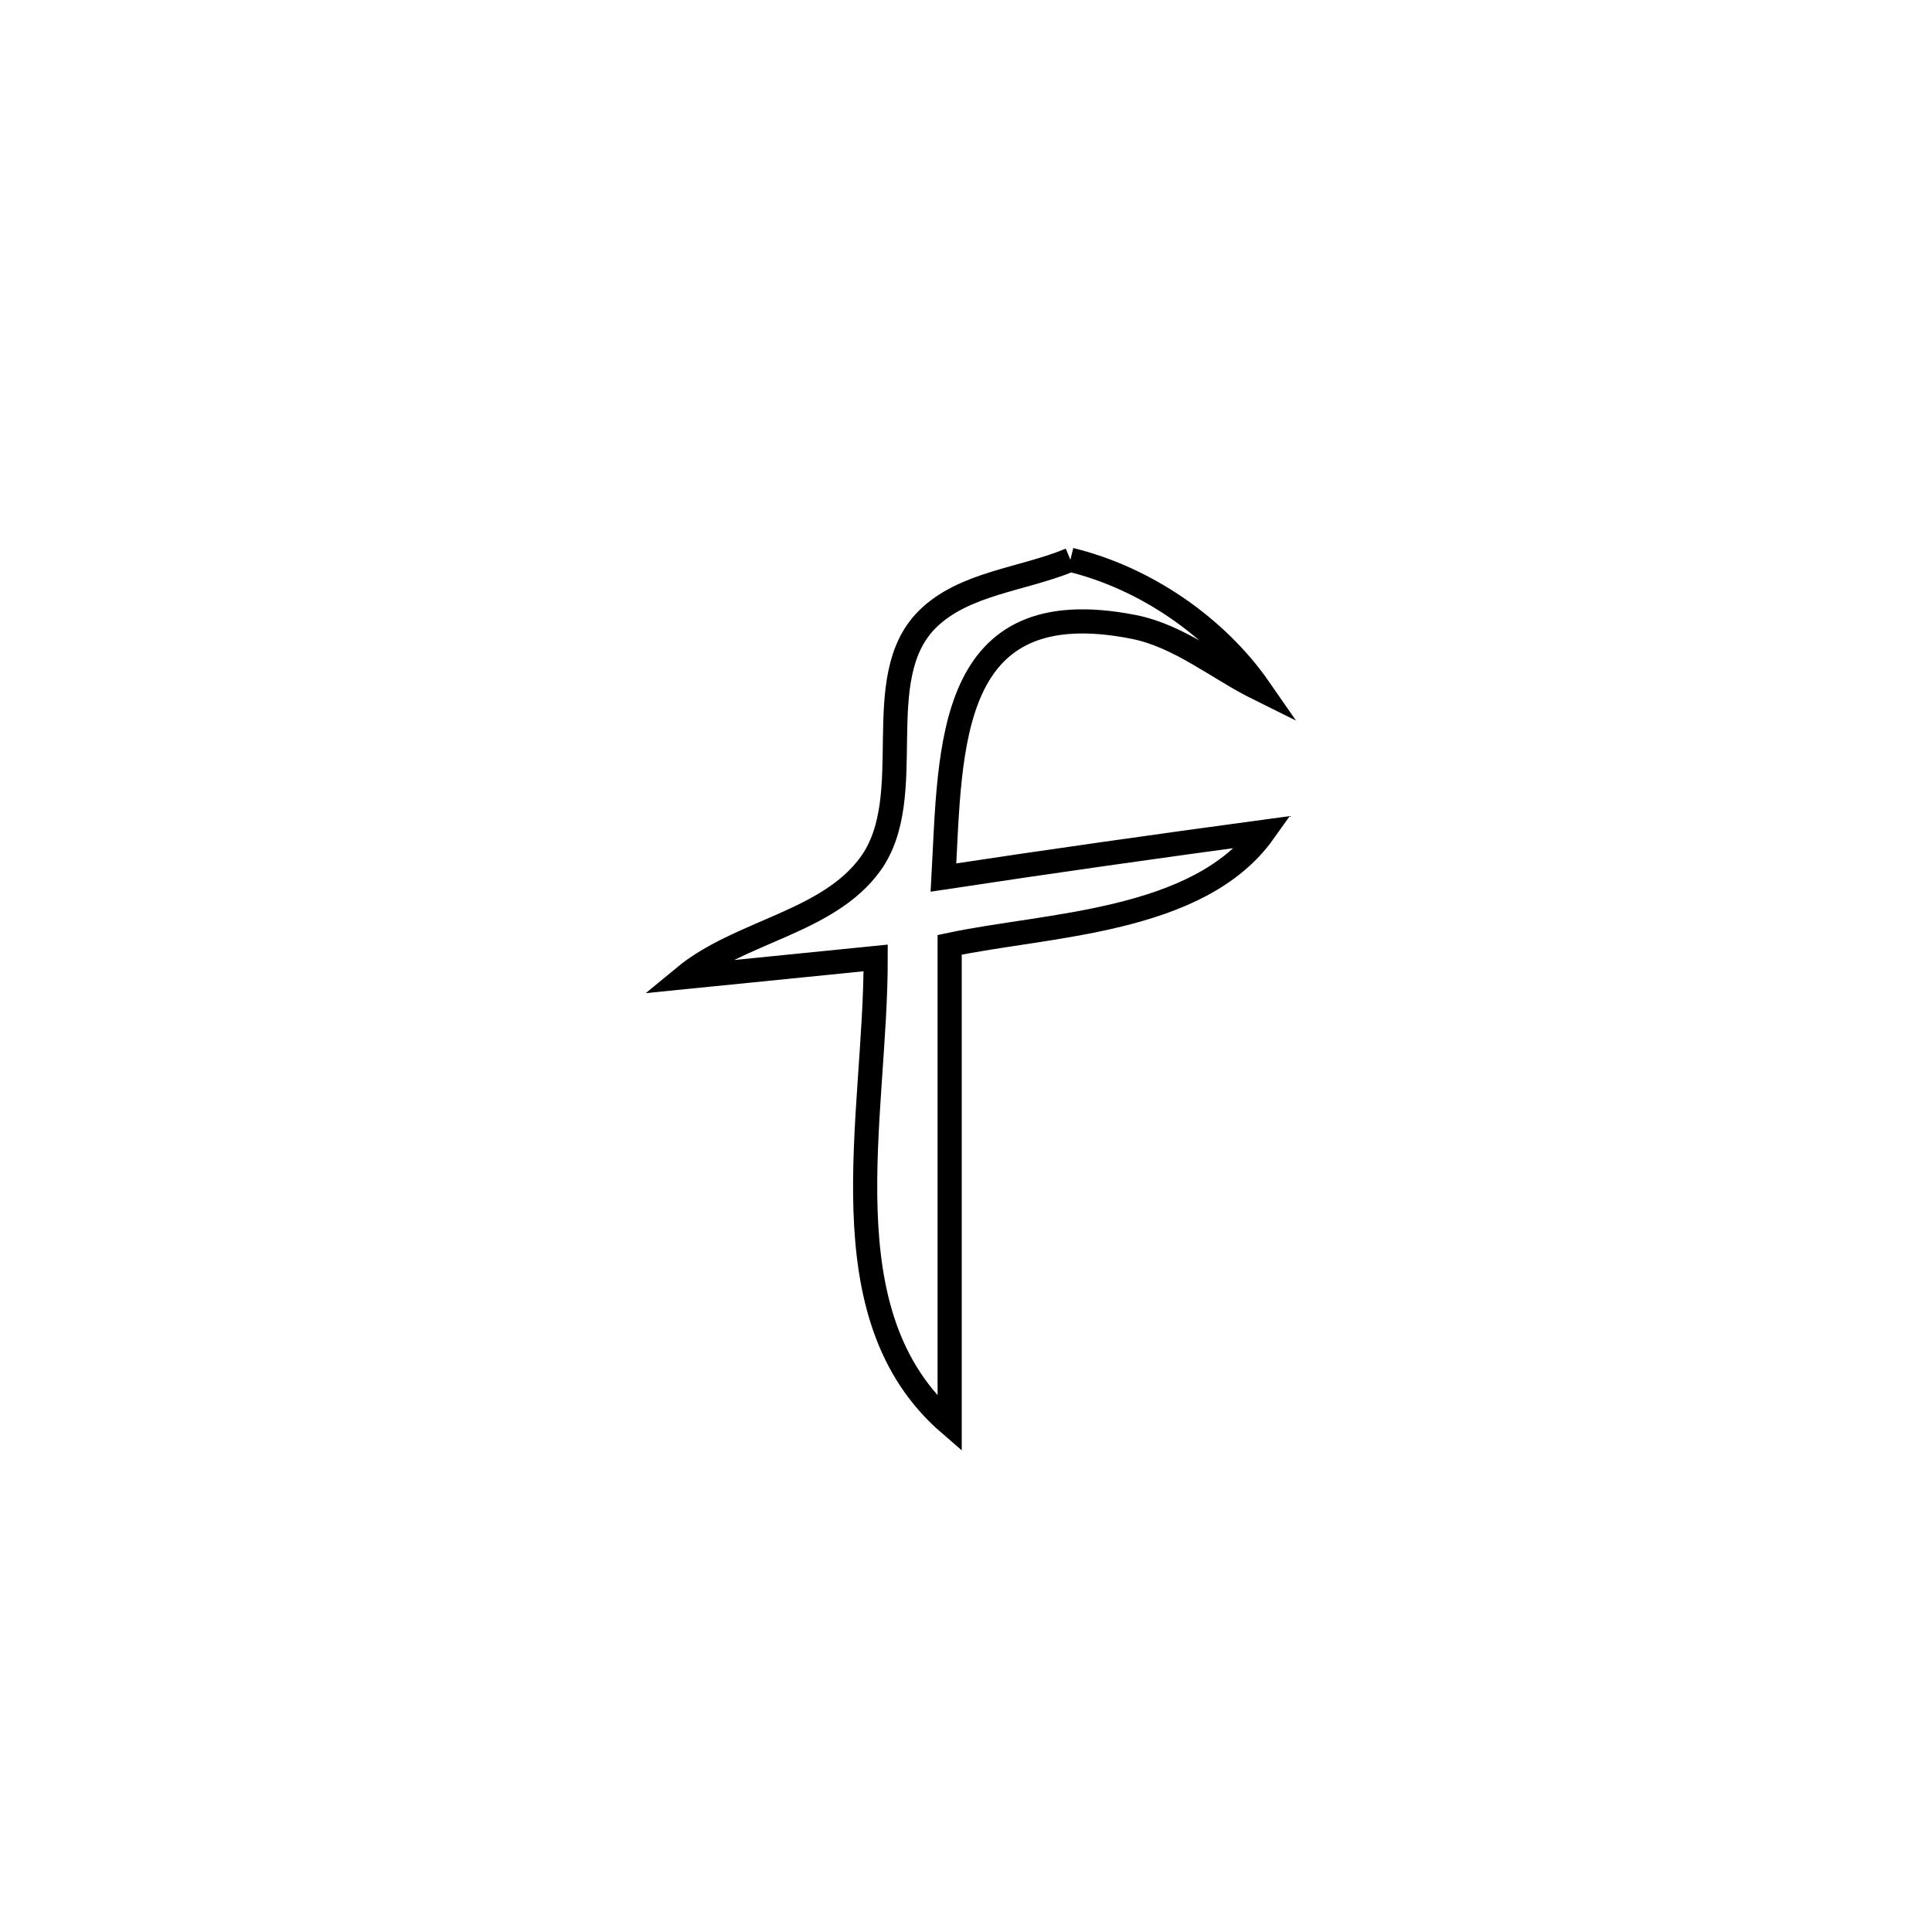 <svg xmlns="http://www.w3.org/2000/svg" viewBox="0.0 0.0 24.0 24.0" height="200px" width="200px"><path fill="none" stroke="black" stroke-width=".3" stroke-opacity="1.0"  filling="0" d="M13.297 6.954 L13.297 6.954 C14.219 7.177 15.106 7.781 15.646 8.56 L15.646 8.56 C15.126 8.303 14.654 7.901 14.084 7.788 C11.755 7.327 11.809 9.277 11.72 10.901 L11.72 10.901 C13.045 10.7 14.37 10.513 15.699 10.333 L15.699 10.333 C14.892 11.468 13.002 11.48 11.797 11.737 L11.797 11.737 C11.797 13.721 11.797 15.705 11.797 17.689 L11.797 17.689 C10.232 16.338 10.881 13.891 10.878 11.9 L10.878 11.9 C10.084 11.98 9.29 12.06 8.497 12.139 L8.497 12.139 C9.193 11.564 10.283 11.464 10.813 10.732 C11.421 9.89 10.783 8.429 11.518 7.695 C11.973 7.242 12.704 7.201 13.297 6.954 L13.297 6.954"></path></svg>